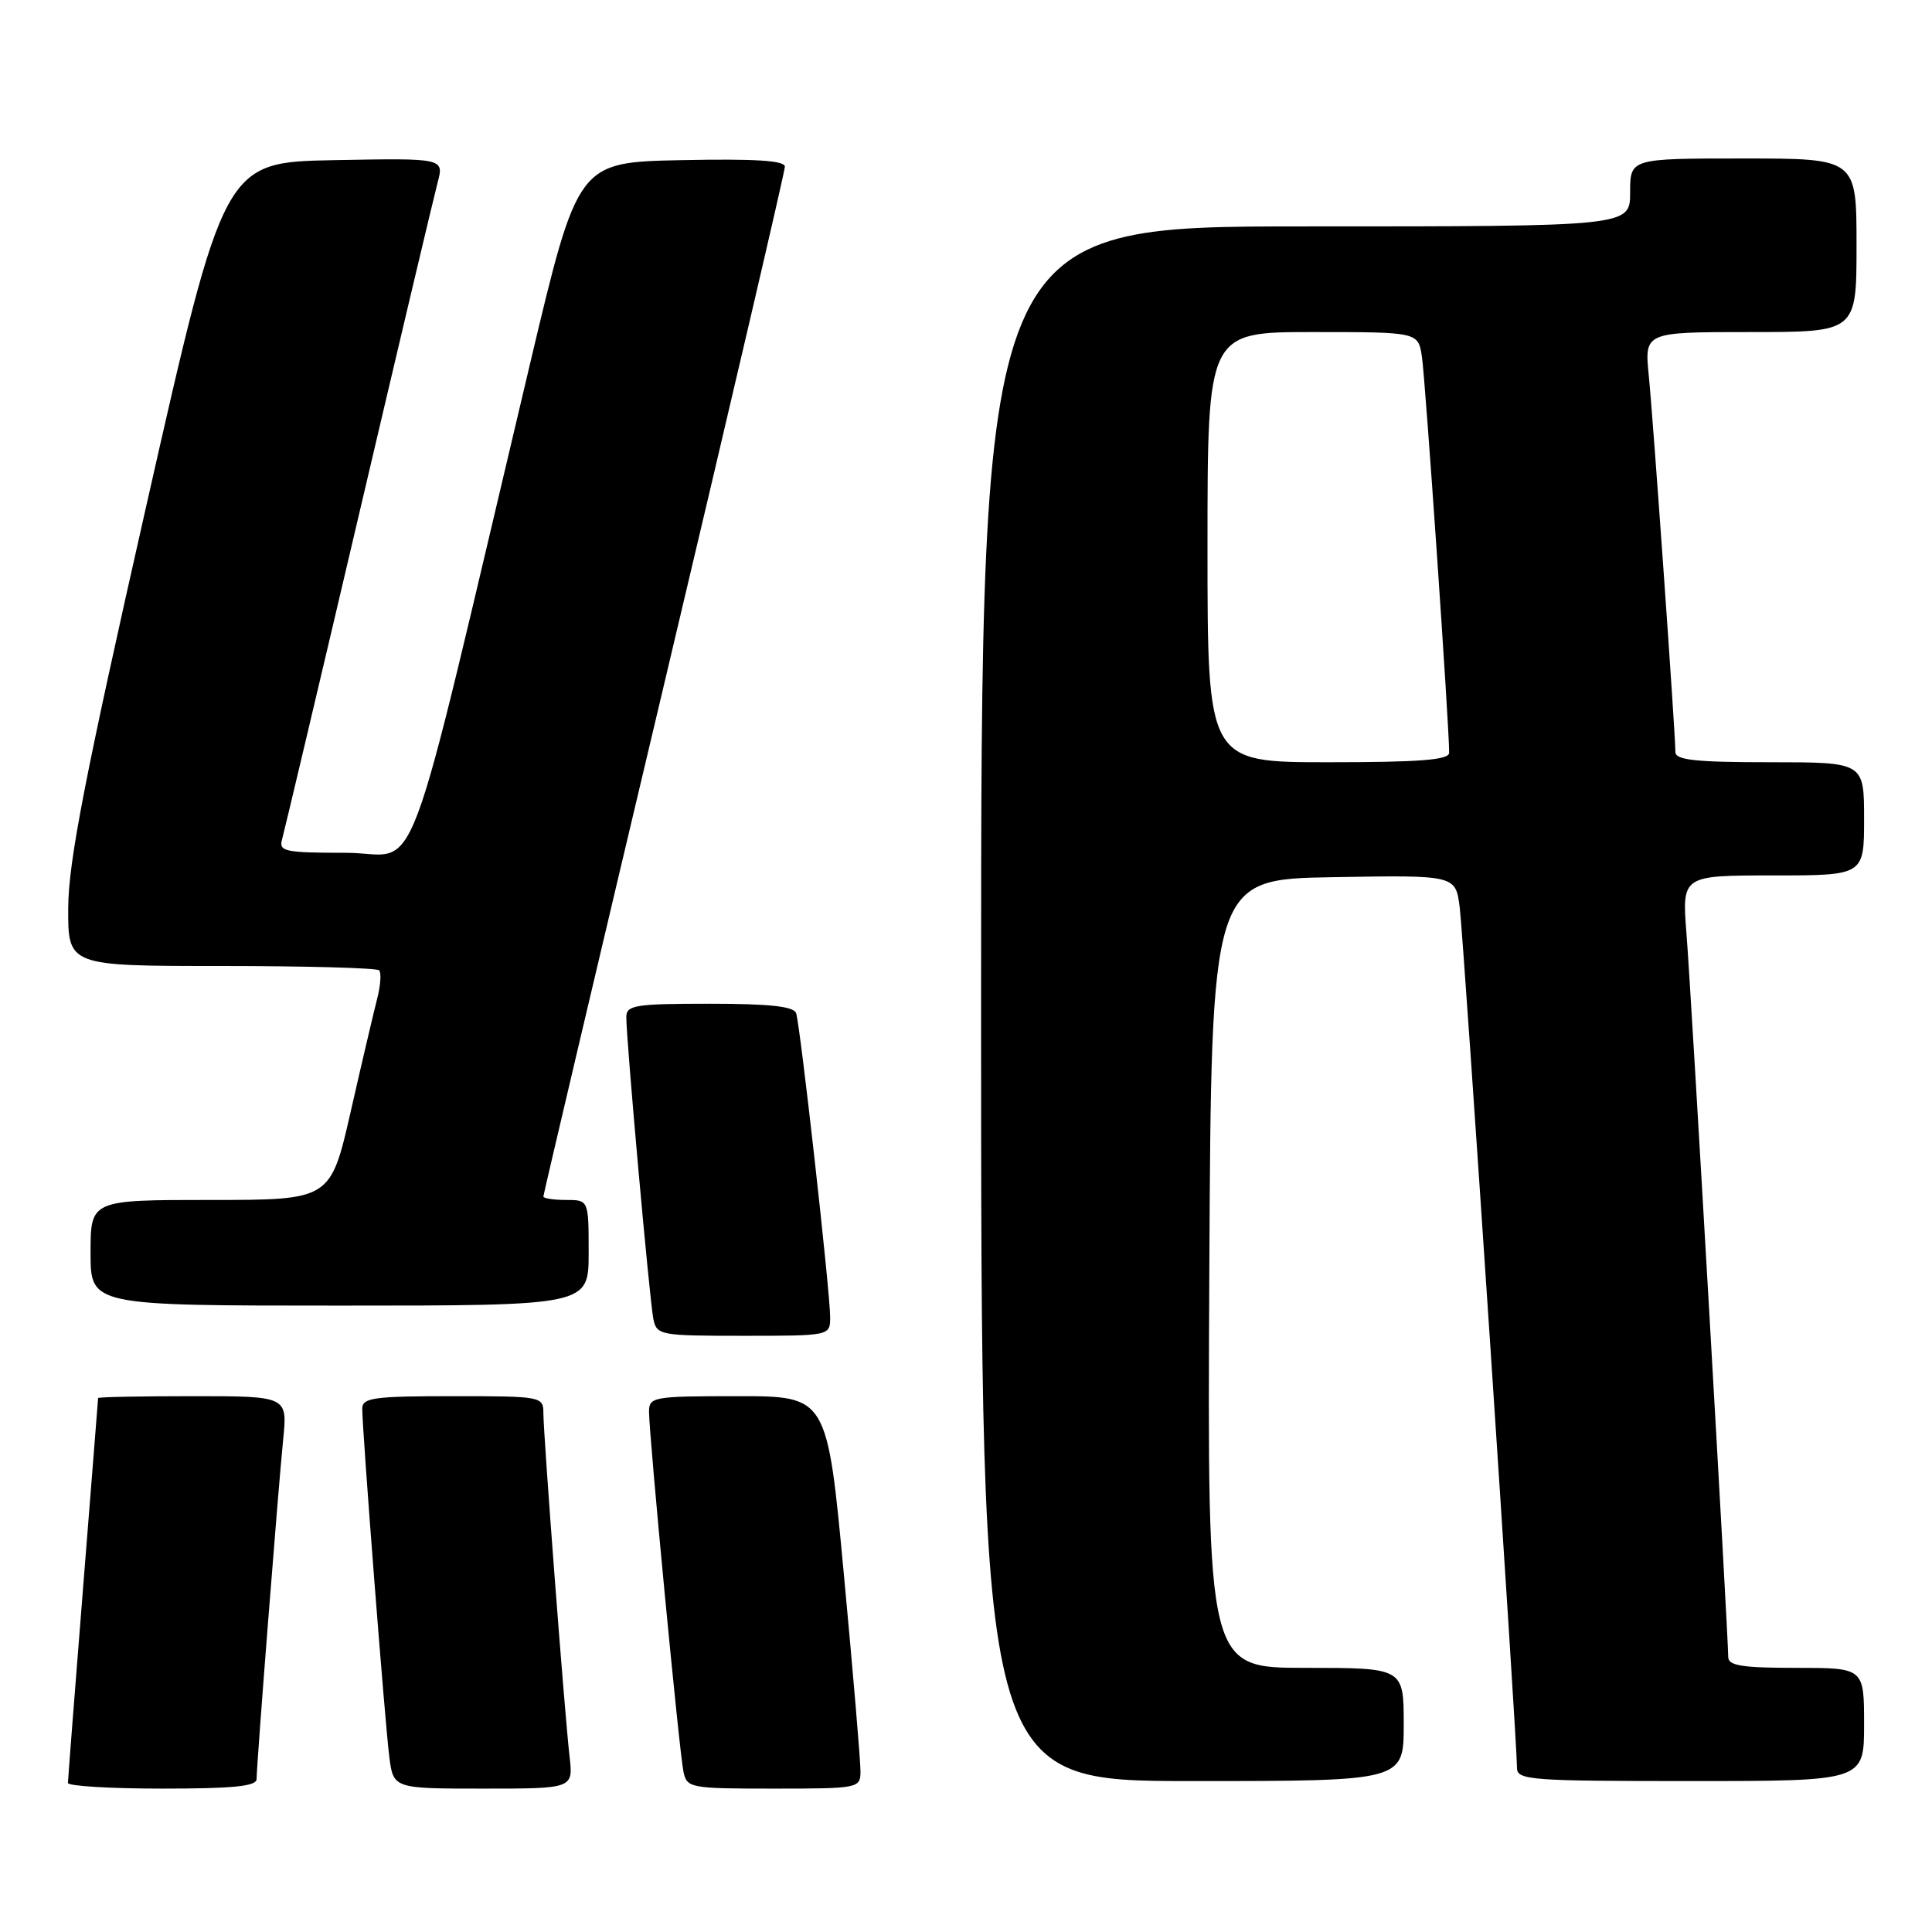 <?xml version="1.0" encoding="UTF-8" standalone="no"?>
<!DOCTYPE svg PUBLIC "-//W3C//DTD SVG 1.1//EN" "http://www.w3.org/Graphics/SVG/1.1/DTD/svg11.dtd" >
<svg xmlns="http://www.w3.org/2000/svg" xmlns:xlink="http://www.w3.org/1999/xlink" version="1.1" viewBox="0 0 256 256">
 <g >
 <path fill="currentColor"
d=" M 34.00 235.74 C 34.00 233.84 36.86 197.33 37.52 190.75 C 38.10 185.00 38.10 185.00 25.55 185.00 C 18.65 185.00 13.00 185.11 13.00 185.25 C 12.99 185.39 12.10 196.75 11.00 210.50 C 9.90 224.25 9.01 235.84 9.00 236.25 C 9.00 236.66 14.62 237.00 21.50 237.00 C 30.89 237.00 34.00 236.69 34.00 235.74 Z  M 75.47 232.75 C 74.83 227.26 72.00 190.09 72.00 187.21 C 72.00 185.05 71.71 185.00 60.00 185.00 C 49.50 185.00 48.00 185.21 48.00 186.66 C 48.00 189.55 51.01 228.32 51.58 232.75 C 52.12 237.00 52.12 237.00 64.04 237.00 C 75.96 237.00 75.96 237.00 75.47 232.75 Z  M 114.02 234.75 C 114.04 233.51 113.05 221.81 111.83 208.75 C 109.61 185.00 109.61 185.00 97.80 185.00 C 86.54 185.00 86.00 185.09 86.00 187.07 C 86.00 190.21 90.01 232.18 90.56 234.75 C 91.02 236.92 91.42 237.00 102.52 237.00 C 113.75 237.00 114.00 236.95 114.02 234.75 Z  M 186.00 228.50 C 186.00 221.00 186.00 221.00 172.99 221.00 C 159.98 221.00 159.98 221.00 160.24 168.75 C 160.50 116.50 160.50 116.50 176.69 116.23 C 192.87 115.95 192.87 115.95 193.42 120.23 C 193.94 124.33 201.02 230.66 201.01 234.25 C 201.00 235.87 202.76 236.00 224.00 236.00 C 247.00 236.00 247.00 236.00 247.00 228.50 C 247.00 221.00 247.00 221.00 238.00 221.00 C 230.84 221.00 229.00 220.71 229.00 219.56 C 229.00 216.76 224.08 131.38 223.47 123.75 C 222.86 116.00 222.86 116.00 234.93 116.00 C 247.00 116.00 247.00 116.00 247.00 108.50 C 247.00 101.00 247.00 101.00 234.50 101.00 C 224.68 101.00 222.00 100.71 222.00 99.65 C 222.00 97.23 219.06 55.65 218.47 49.75 C 217.90 44.00 217.90 44.00 231.95 44.00 C 246.00 44.00 246.00 44.00 246.00 32.50 C 246.00 21.00 246.00 21.00 231.00 21.00 C 216.00 21.00 216.00 21.00 216.00 25.50 C 216.00 30.00 216.00 30.00 173.00 30.00 C 130.00 30.00 130.00 30.00 130.00 133.00 C 130.00 236.00 130.00 236.00 158.00 236.00 C 186.00 236.00 186.00 236.00 186.00 228.50 Z  M 110.00 174.52 C 110.00 171.21 106.04 135.84 105.49 134.25 C 105.18 133.35 101.96 133.00 94.03 133.00 C 84.20 133.00 83.00 133.19 82.99 134.75 C 82.97 137.71 86.08 172.36 86.57 174.75 C 87.02 176.93 87.42 177.00 98.52 177.00 C 110.00 177.00 110.00 177.00 110.00 174.52 Z  M 78.00 166.00 C 78.00 159.00 78.00 159.00 75.00 159.00 C 73.35 159.00 72.00 158.79 72.00 158.54 C 72.00 158.29 79.20 127.74 88.00 90.66 C 96.80 53.57 104.00 22.72 104.00 22.09 C 104.00 21.27 100.07 21.02 90.28 21.22 C 76.57 21.50 76.57 21.50 70.28 48.00 C 53.05 120.64 55.92 113.00 45.84 113.00 C 37.77 113.00 36.92 112.82 37.37 111.25 C 37.64 110.29 42.20 91.05 47.49 68.50 C 52.78 45.95 57.50 26.03 57.98 24.22 C 58.85 20.95 58.85 20.95 44.27 21.22 C 29.69 21.50 29.69 21.50 19.39 67.00 C 11.26 102.90 9.08 114.13 9.04 120.25 C 9.00 128.00 9.00 128.00 29.33 128.00 C 40.52 128.00 49.92 128.26 50.23 128.57 C 50.55 128.88 50.43 130.57 49.98 132.32 C 49.53 134.07 47.95 140.79 46.48 147.25 C 43.80 159.00 43.80 159.00 27.90 159.00 C 12.00 159.00 12.00 159.00 12.00 166.00 C 12.00 173.00 12.00 173.00 45.00 173.00 C 78.00 173.00 78.00 173.00 78.00 166.00 Z  M 160.00 72.50 C 160.00 44.00 160.00 44.00 173.95 44.00 C 187.91 44.00 187.91 44.00 188.41 47.25 C 188.86 50.17 192.06 96.69 192.02 99.75 C 192.00 100.70 188.12 101.00 176.00 101.00 C 160.00 101.00 160.00 101.00 160.00 72.50 Z "/>
</g>
</svg>